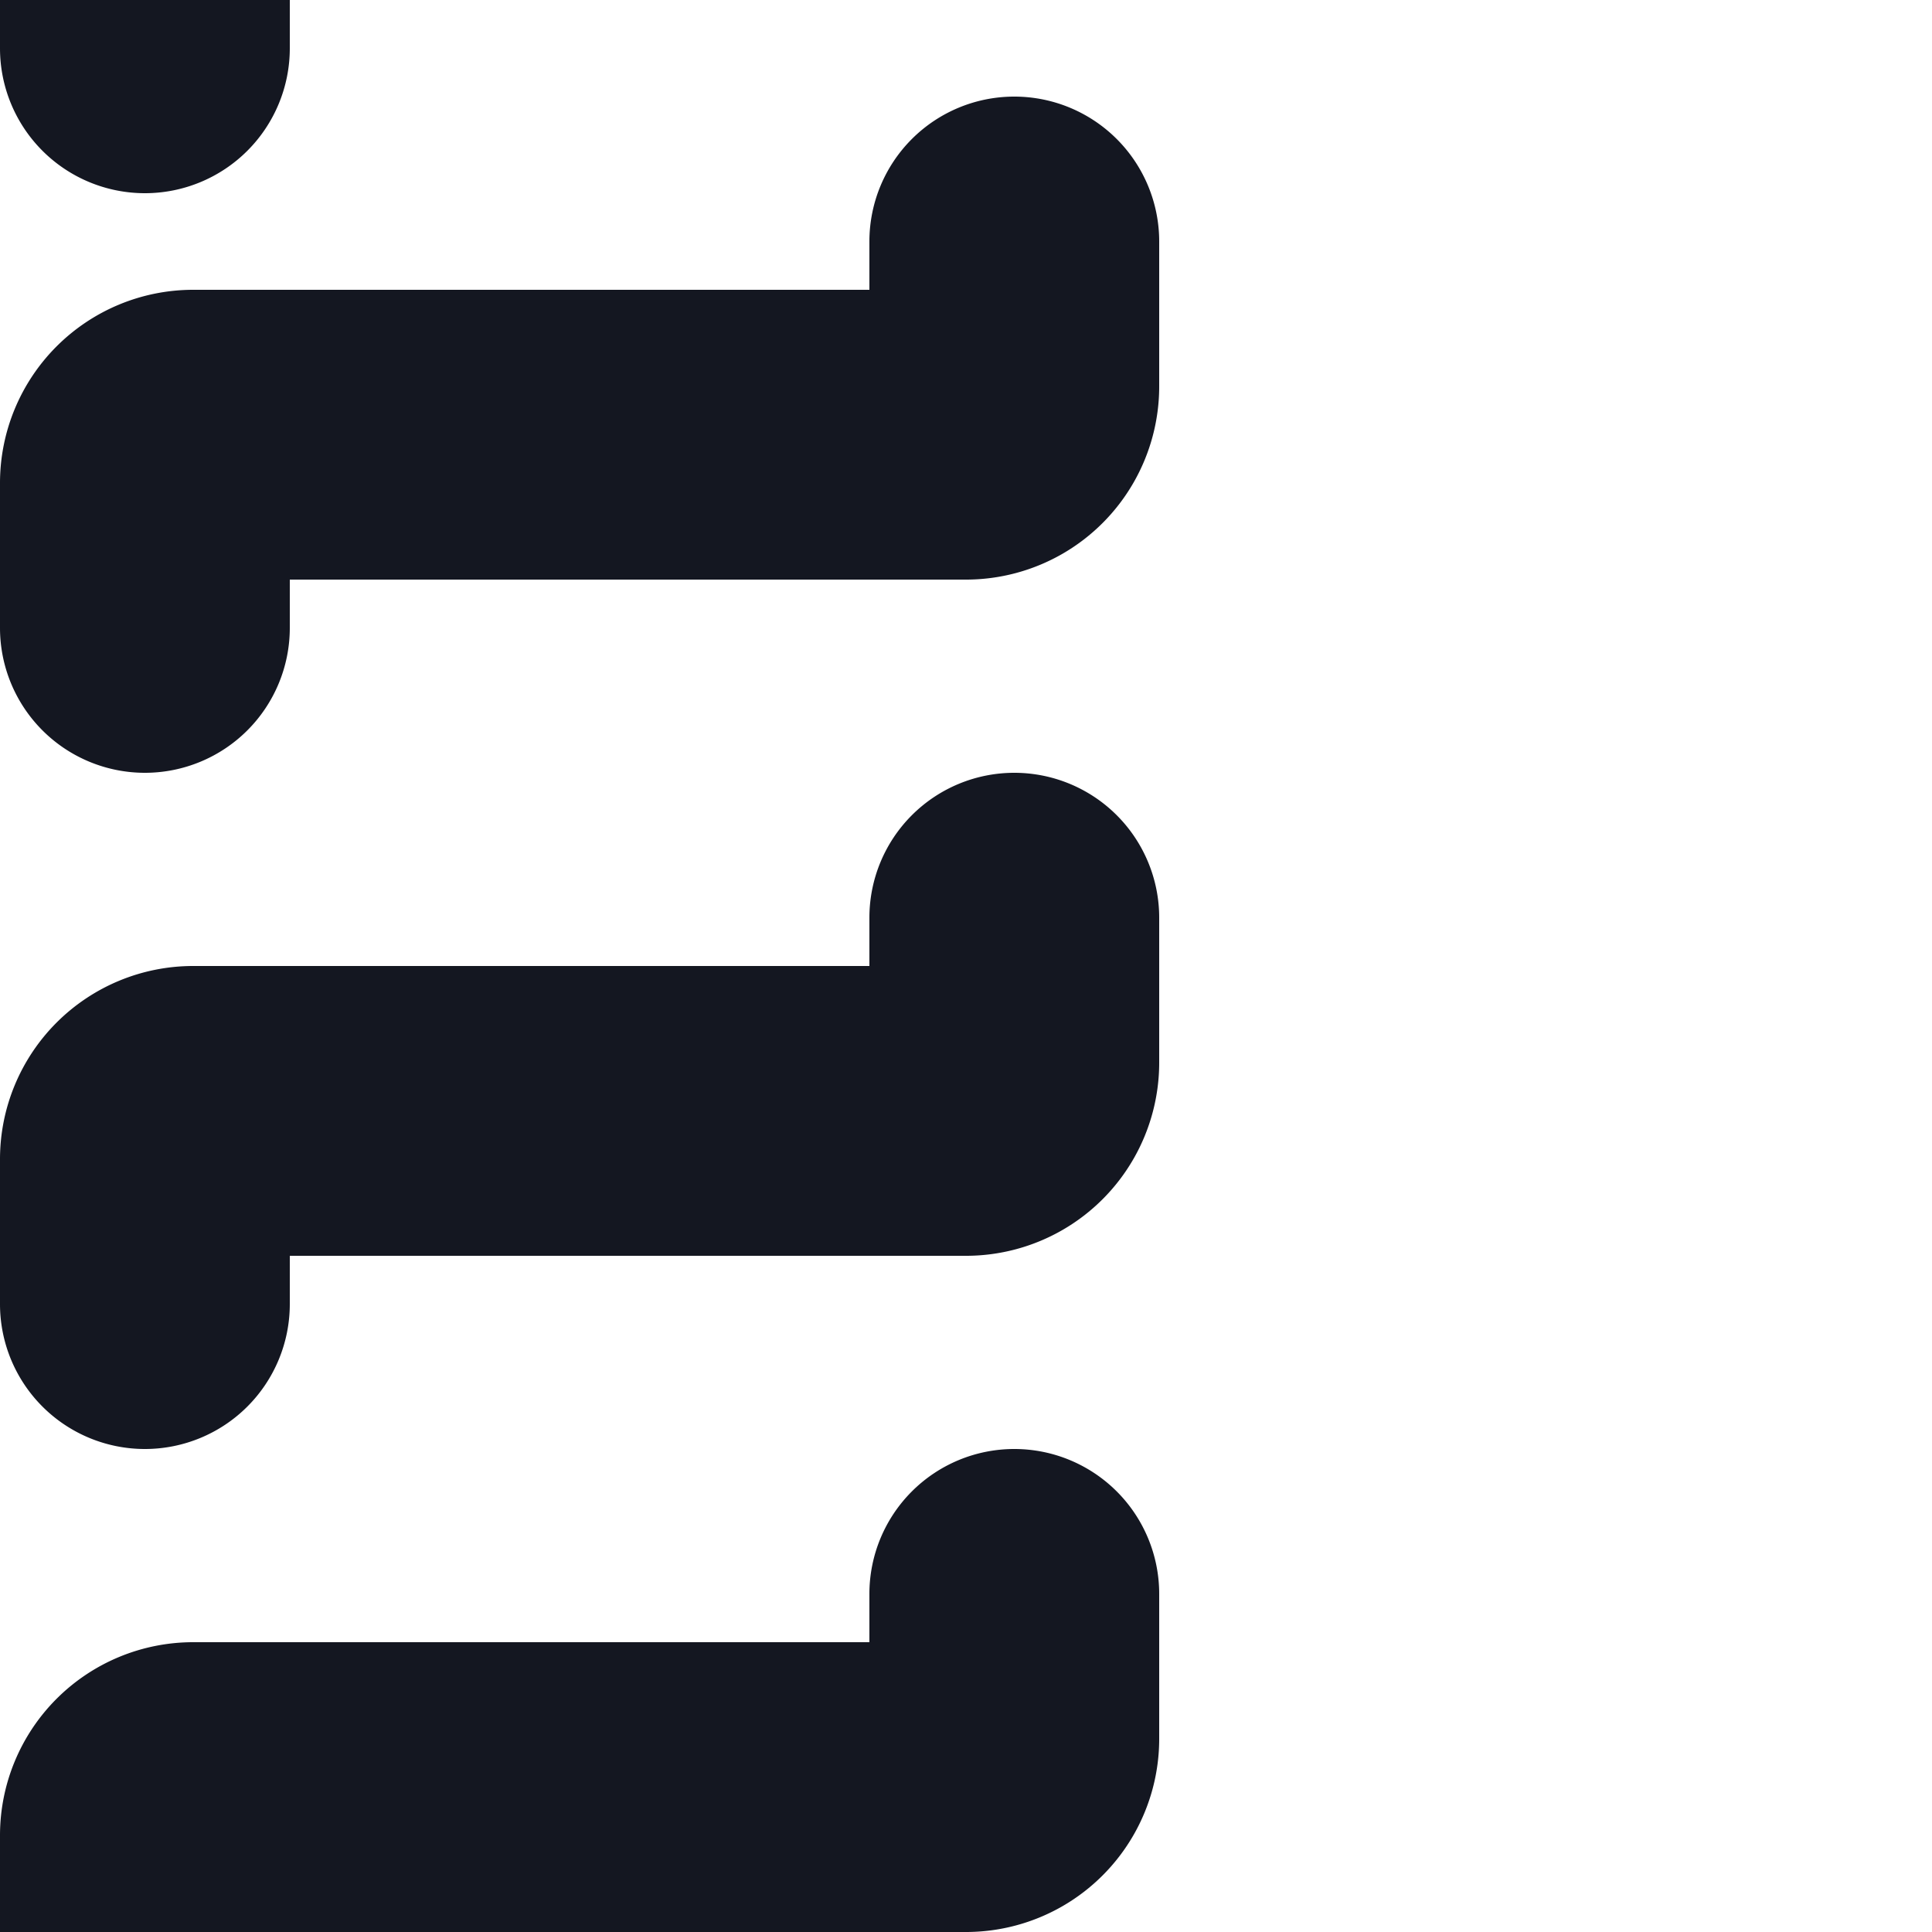 <svg aria-hidden="true" aria-label="Steps Dark" class="d-svg d-svg--pattern d-svg__stepsDark" xmlns="http://www.w3.org/2000/svg" width="20" height="20" viewBox="0 0 20 20" fill="none"><path d="M0 0v.5a1.5 1.5 0 103 0V0H0zM10 20a2 2 0 002-2v-1.5a1.5 1.5 0 00-3 0v.5H2a2 2 0 00-2 2v1h10zM0 13.5a1.5 1.5 0 003 0V13h7a2 2 0 002-2V9.5a1.5 1.5 0 00-3 0v.5H2a2 2 0 00-2 2v1.5zM0 6.5a1.5 1.5 0 103 0V6h7a2 2 0 002-2V2.5a1.5 1.5 0 00-3 0V3H2a2 2 0 00-2 2v1.5z" fill="#141721"/></svg>